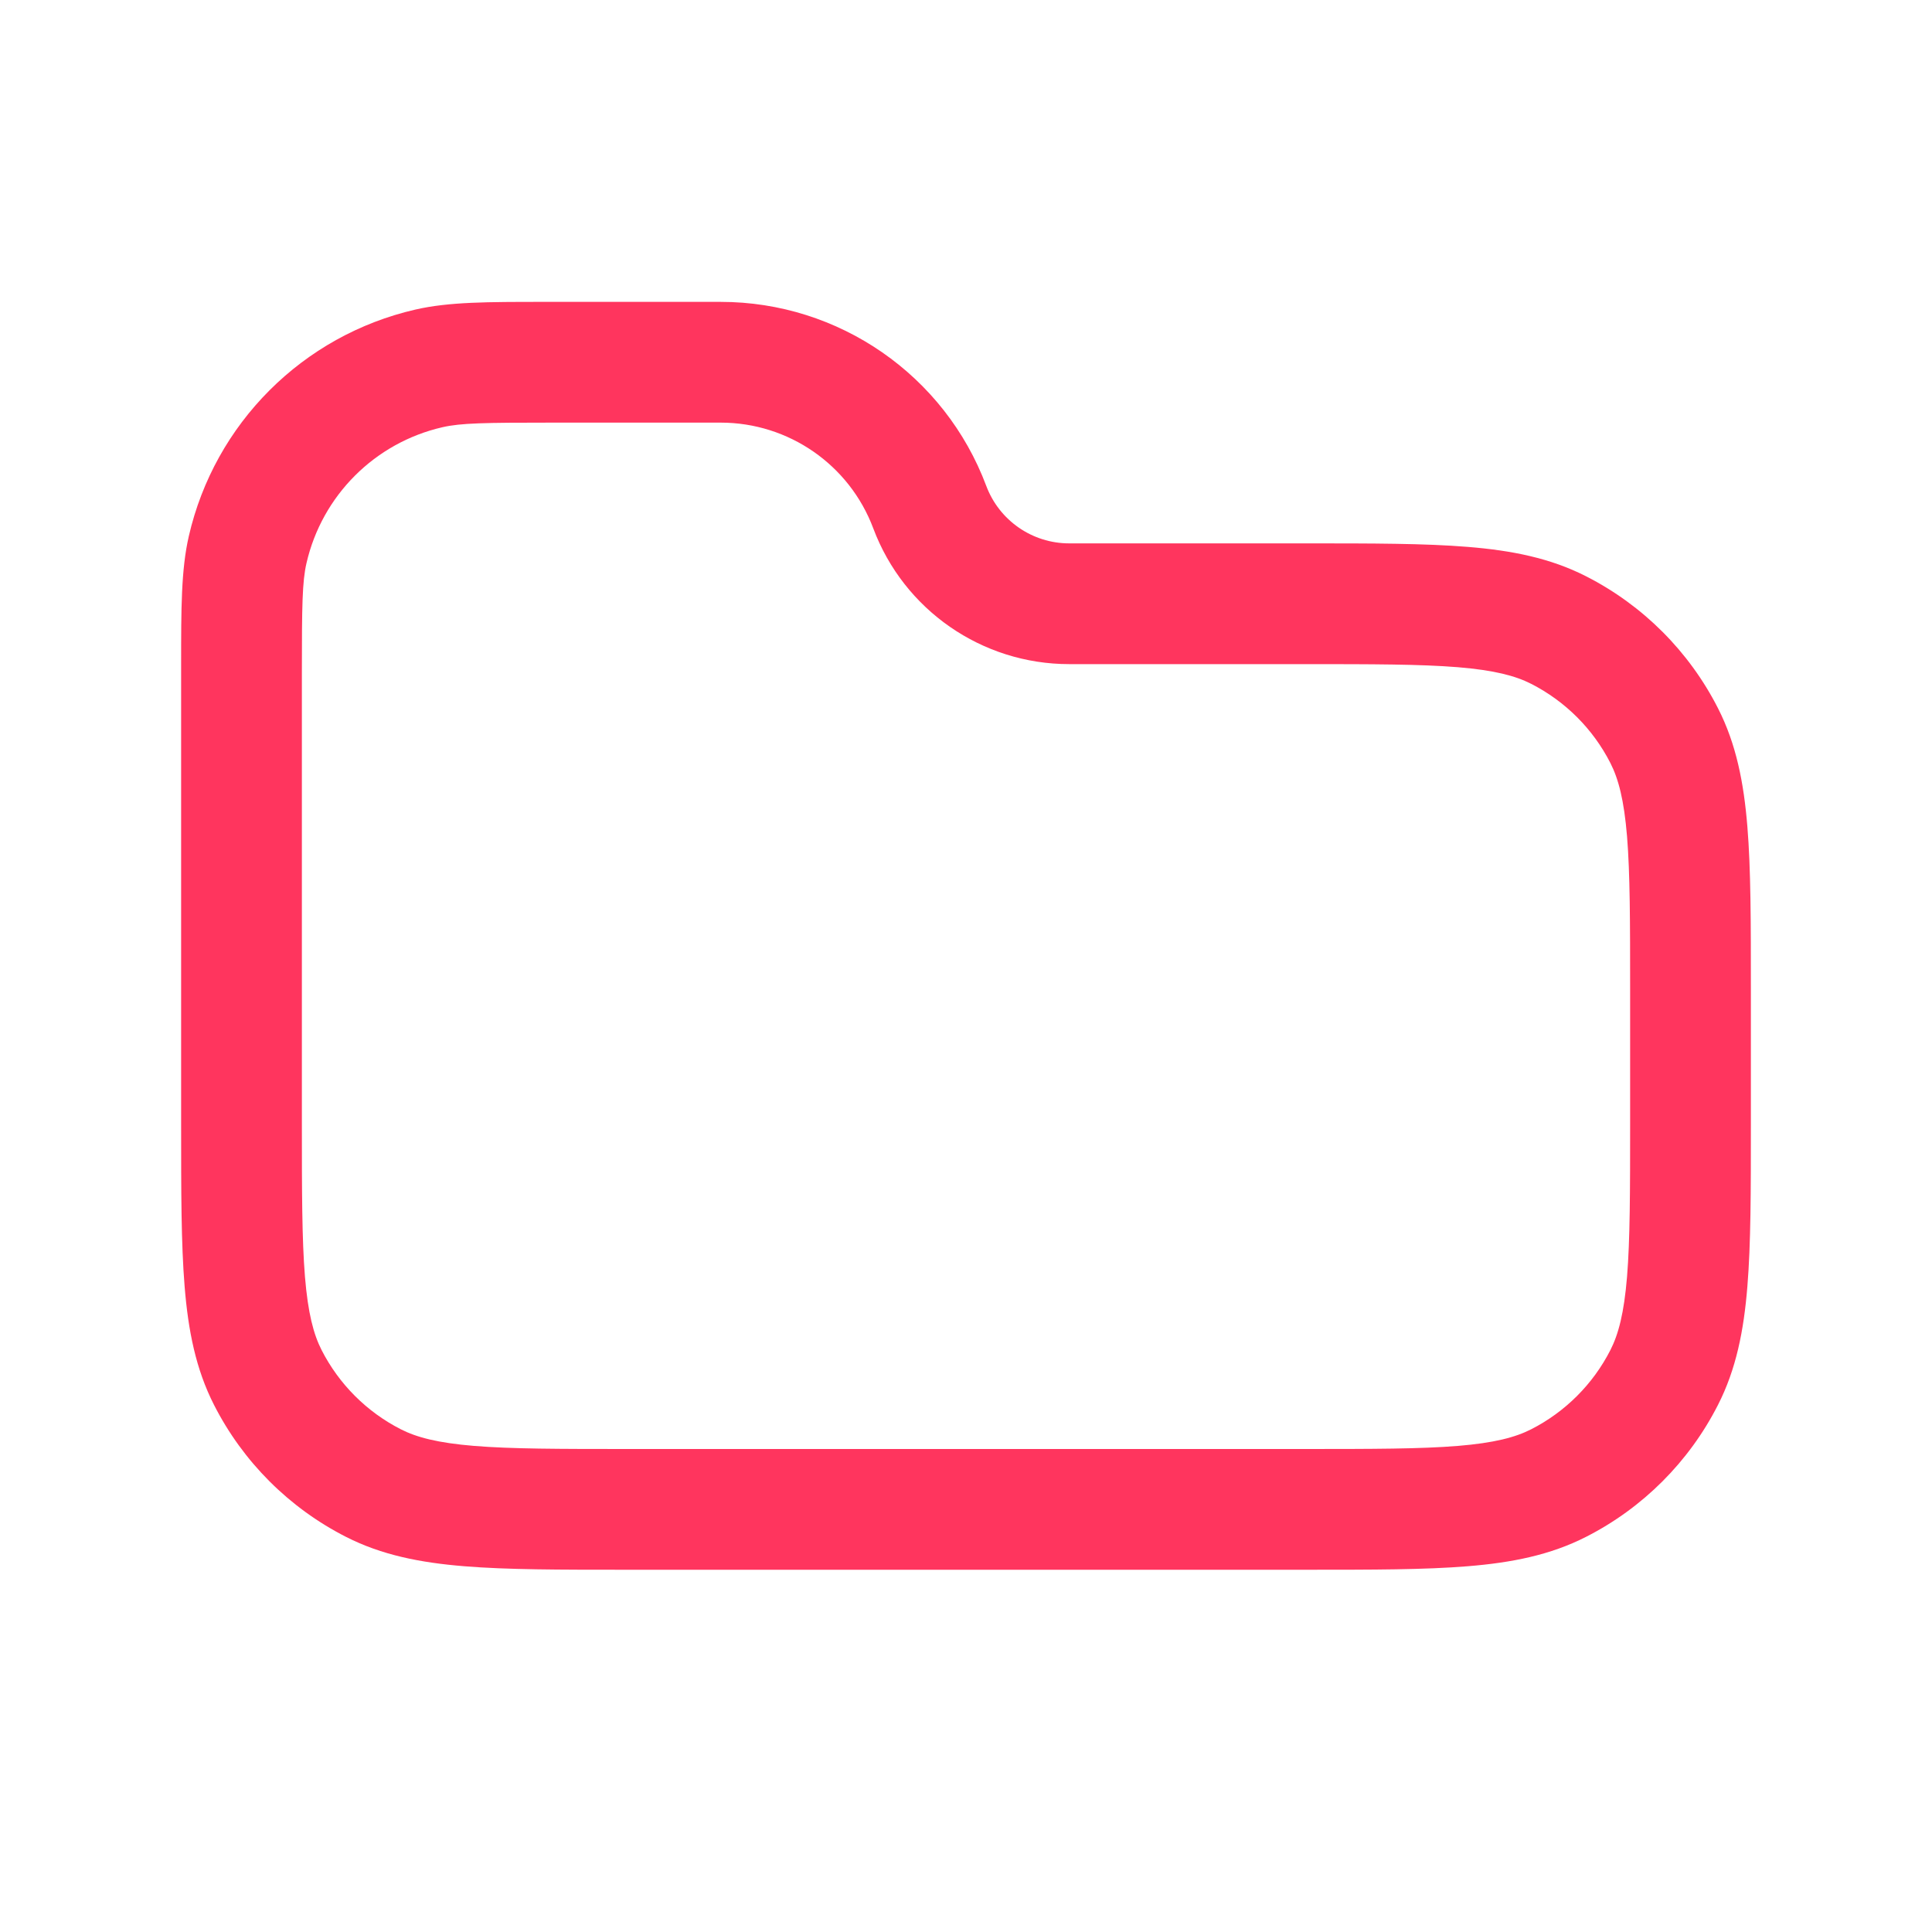 <svg width="32" height="32" viewBox="0 0 32 32" fill="none" xmlns="http://www.w3.org/2000/svg">
<path fill-rule="evenodd" clip-rule="evenodd" d="M9.015 5C9.059 5 9.103 5 9.148 5H11.937C13.895 5 15.649 6.215 16.336 8.049C16.551 8.621 17.098 9 17.709 9L21.643 9C22.727 9 23.601 9 24.309 9.058C25.038 9.117 25.678 9.243 26.27 9.545C27.211 10.024 27.976 10.789 28.455 11.73C28.757 12.322 28.883 12.963 28.942 13.691C29 14.399 29 15.273 29 16.357V18.643C29 19.727 29 20.601 28.942 21.309C28.883 22.038 28.757 22.678 28.455 23.27C27.976 24.211 27.211 24.976 26.27 25.455C25.678 25.757 25.038 25.883 24.309 25.942C23.601 26 22.727 26 21.643 26H10.357C9.273 26 8.399 26 7.691 25.942C6.963 25.883 6.322 25.757 5.73 25.455C4.789 24.976 4.024 24.211 3.545 23.27C3.243 22.678 3.117 22.038 3.058 21.309C3 20.601 3 19.727 3 18.643L3 11.148C3 11.103 3 11.059 3 11.015C3 10.076 3 9.436 3.127 8.882C3.555 7.014 5.014 5.555 6.882 5.127C7.436 5 8.076 5 9.015 5ZM9.148 7C8.026 7 7.633 7.006 7.329 7.076C6.208 7.333 5.333 8.208 5.076 9.329C5.006 9.633 5 10.026 5 11.148V18.6C5 19.737 5.001 20.529 5.051 21.146C5.101 21.751 5.193 22.099 5.327 22.362C5.615 22.926 6.074 23.385 6.638 23.673C6.901 23.807 7.249 23.899 7.854 23.949C8.471 23.999 9.263 24 10.4 24H21.6C22.737 24 23.529 23.999 24.146 23.949C24.751 23.899 25.099 23.807 25.362 23.673C25.926 23.385 26.385 22.926 26.673 22.362C26.807 22.099 26.899 21.751 26.949 21.146C26.999 20.529 27 19.737 27 18.6V16.4C27 15.263 26.999 14.471 26.949 13.854C26.899 13.249 26.807 12.901 26.673 12.638C26.385 12.073 25.926 11.615 25.362 11.327C25.099 11.193 24.751 11.101 24.146 11.051C23.529 11.001 22.737 11 21.6 11H17.709C16.264 11 14.971 10.104 14.464 8.751C14.069 7.698 13.062 7 11.937 7H9.148Z" fill="#FF355E"/>
</svg>
